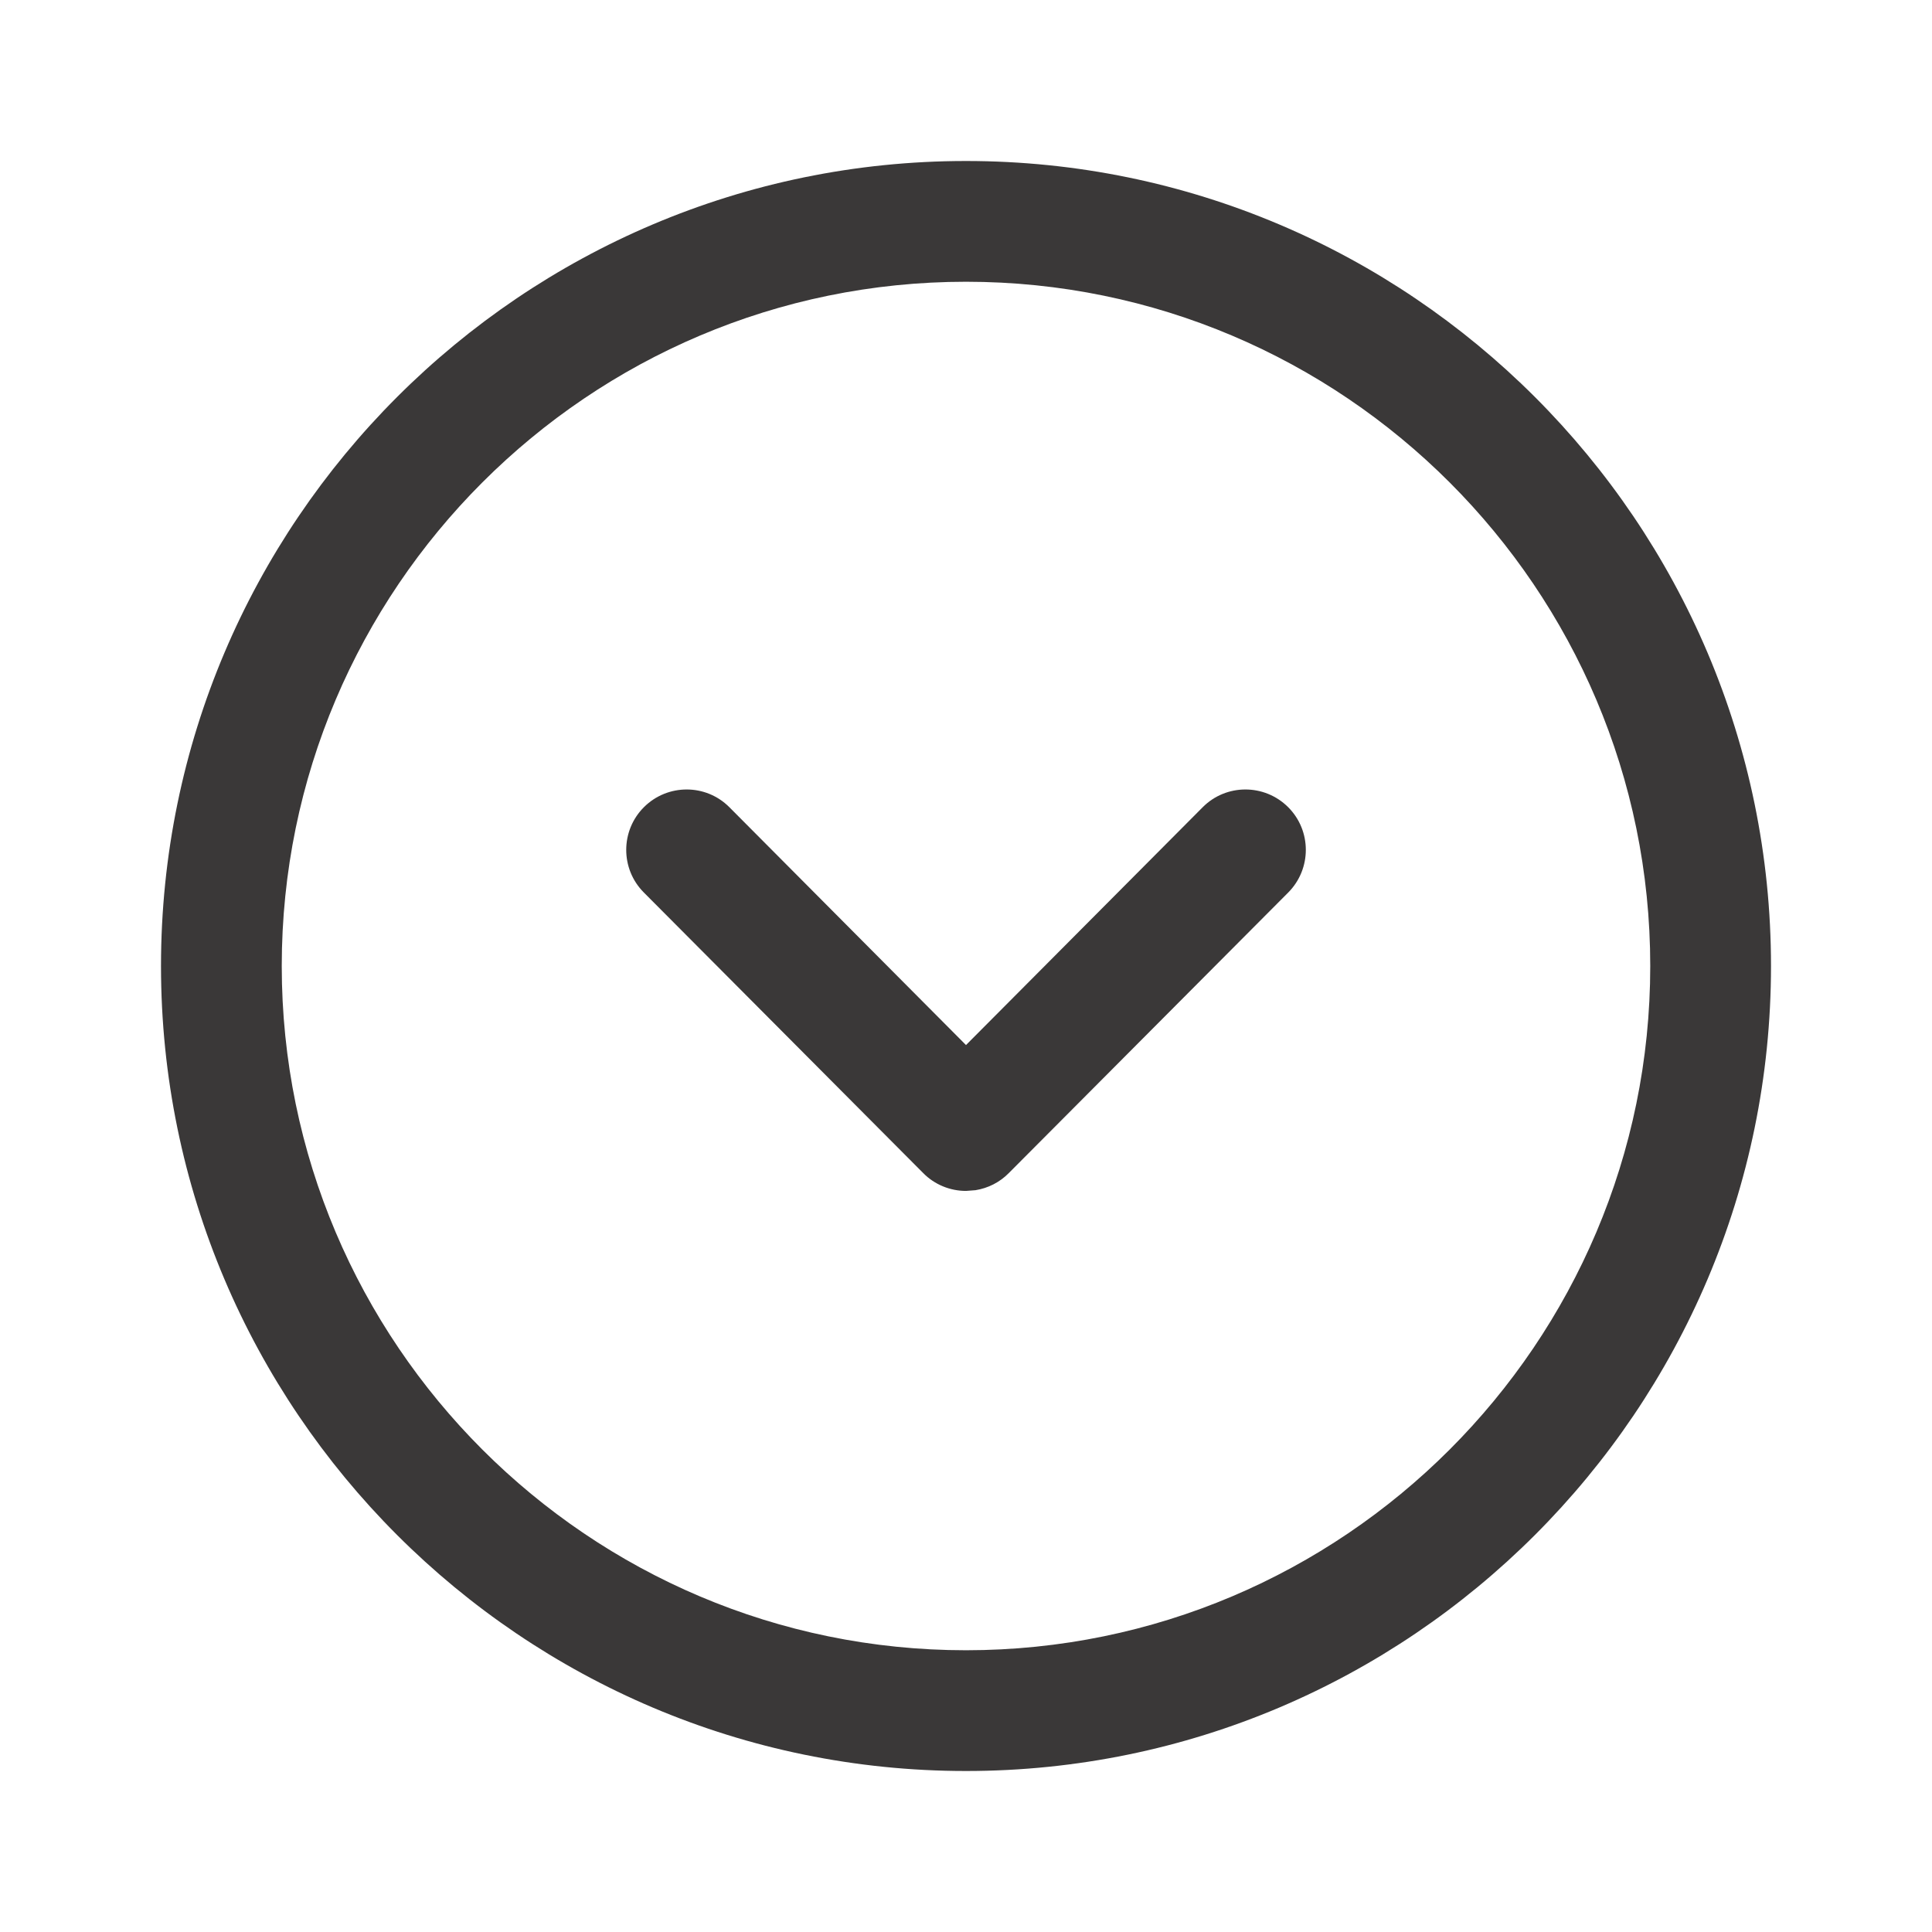 <?xml version="1.0" encoding="UTF-8"?>
<svg width="40px" height="40px" viewBox="0 0 24 24" version="1.1" xmlns="http://www.w3.org/2000/svg" xmlns:xlink="http://www.w3.org/1999/xlink"  >
    <title>Iconly/Light-Outline/Arrow - Down Circle</title>
    <g id="Iconly/Light-Outline/Arrow---Down-Circle" stroke="none" stroke-width="1" fill="#3A3838" fill-rule="evenodd"   >
        <g id="Arrow---Down-Circle" transform="translate(2, 2)" fill="#3A3838"  width="30px" >
            <path d="M10,0 C15.514,0 20,4.486 20,10 C20,15.514 15.514,20 10,20 C4.486,20 0,15.514 0,10 C0,4.486 4.486,0 10,0 Z M10,1.5 C5.313,1.5 1.5,5.313 1.5,10 C1.5,14.687 5.313,18.5 10,18.5 C14.687,18.5 18.5,14.687 18.5,10 C18.5,5.313 14.687,1.5 10,1.5 Z M14.001,8.026 C14.294,8.318 14.295,8.793 14.003,9.087 L10.531,12.573 C10.419,12.687 10.274,12.76 10.118,12.785 L10,12.794 C9.801,12.794 9.609,12.715 9.469,12.573 L5.998,9.087 C5.705,8.793 5.707,8.318 6,8.026 C6.294,7.734 6.769,7.734 7.061,8.028 L10,10.982 L12.94,8.028 C13.232,7.734 13.707,7.734 14.001,8.026 Z" id="Combined-Shape"></path>
        </g>
    </g>
</svg>